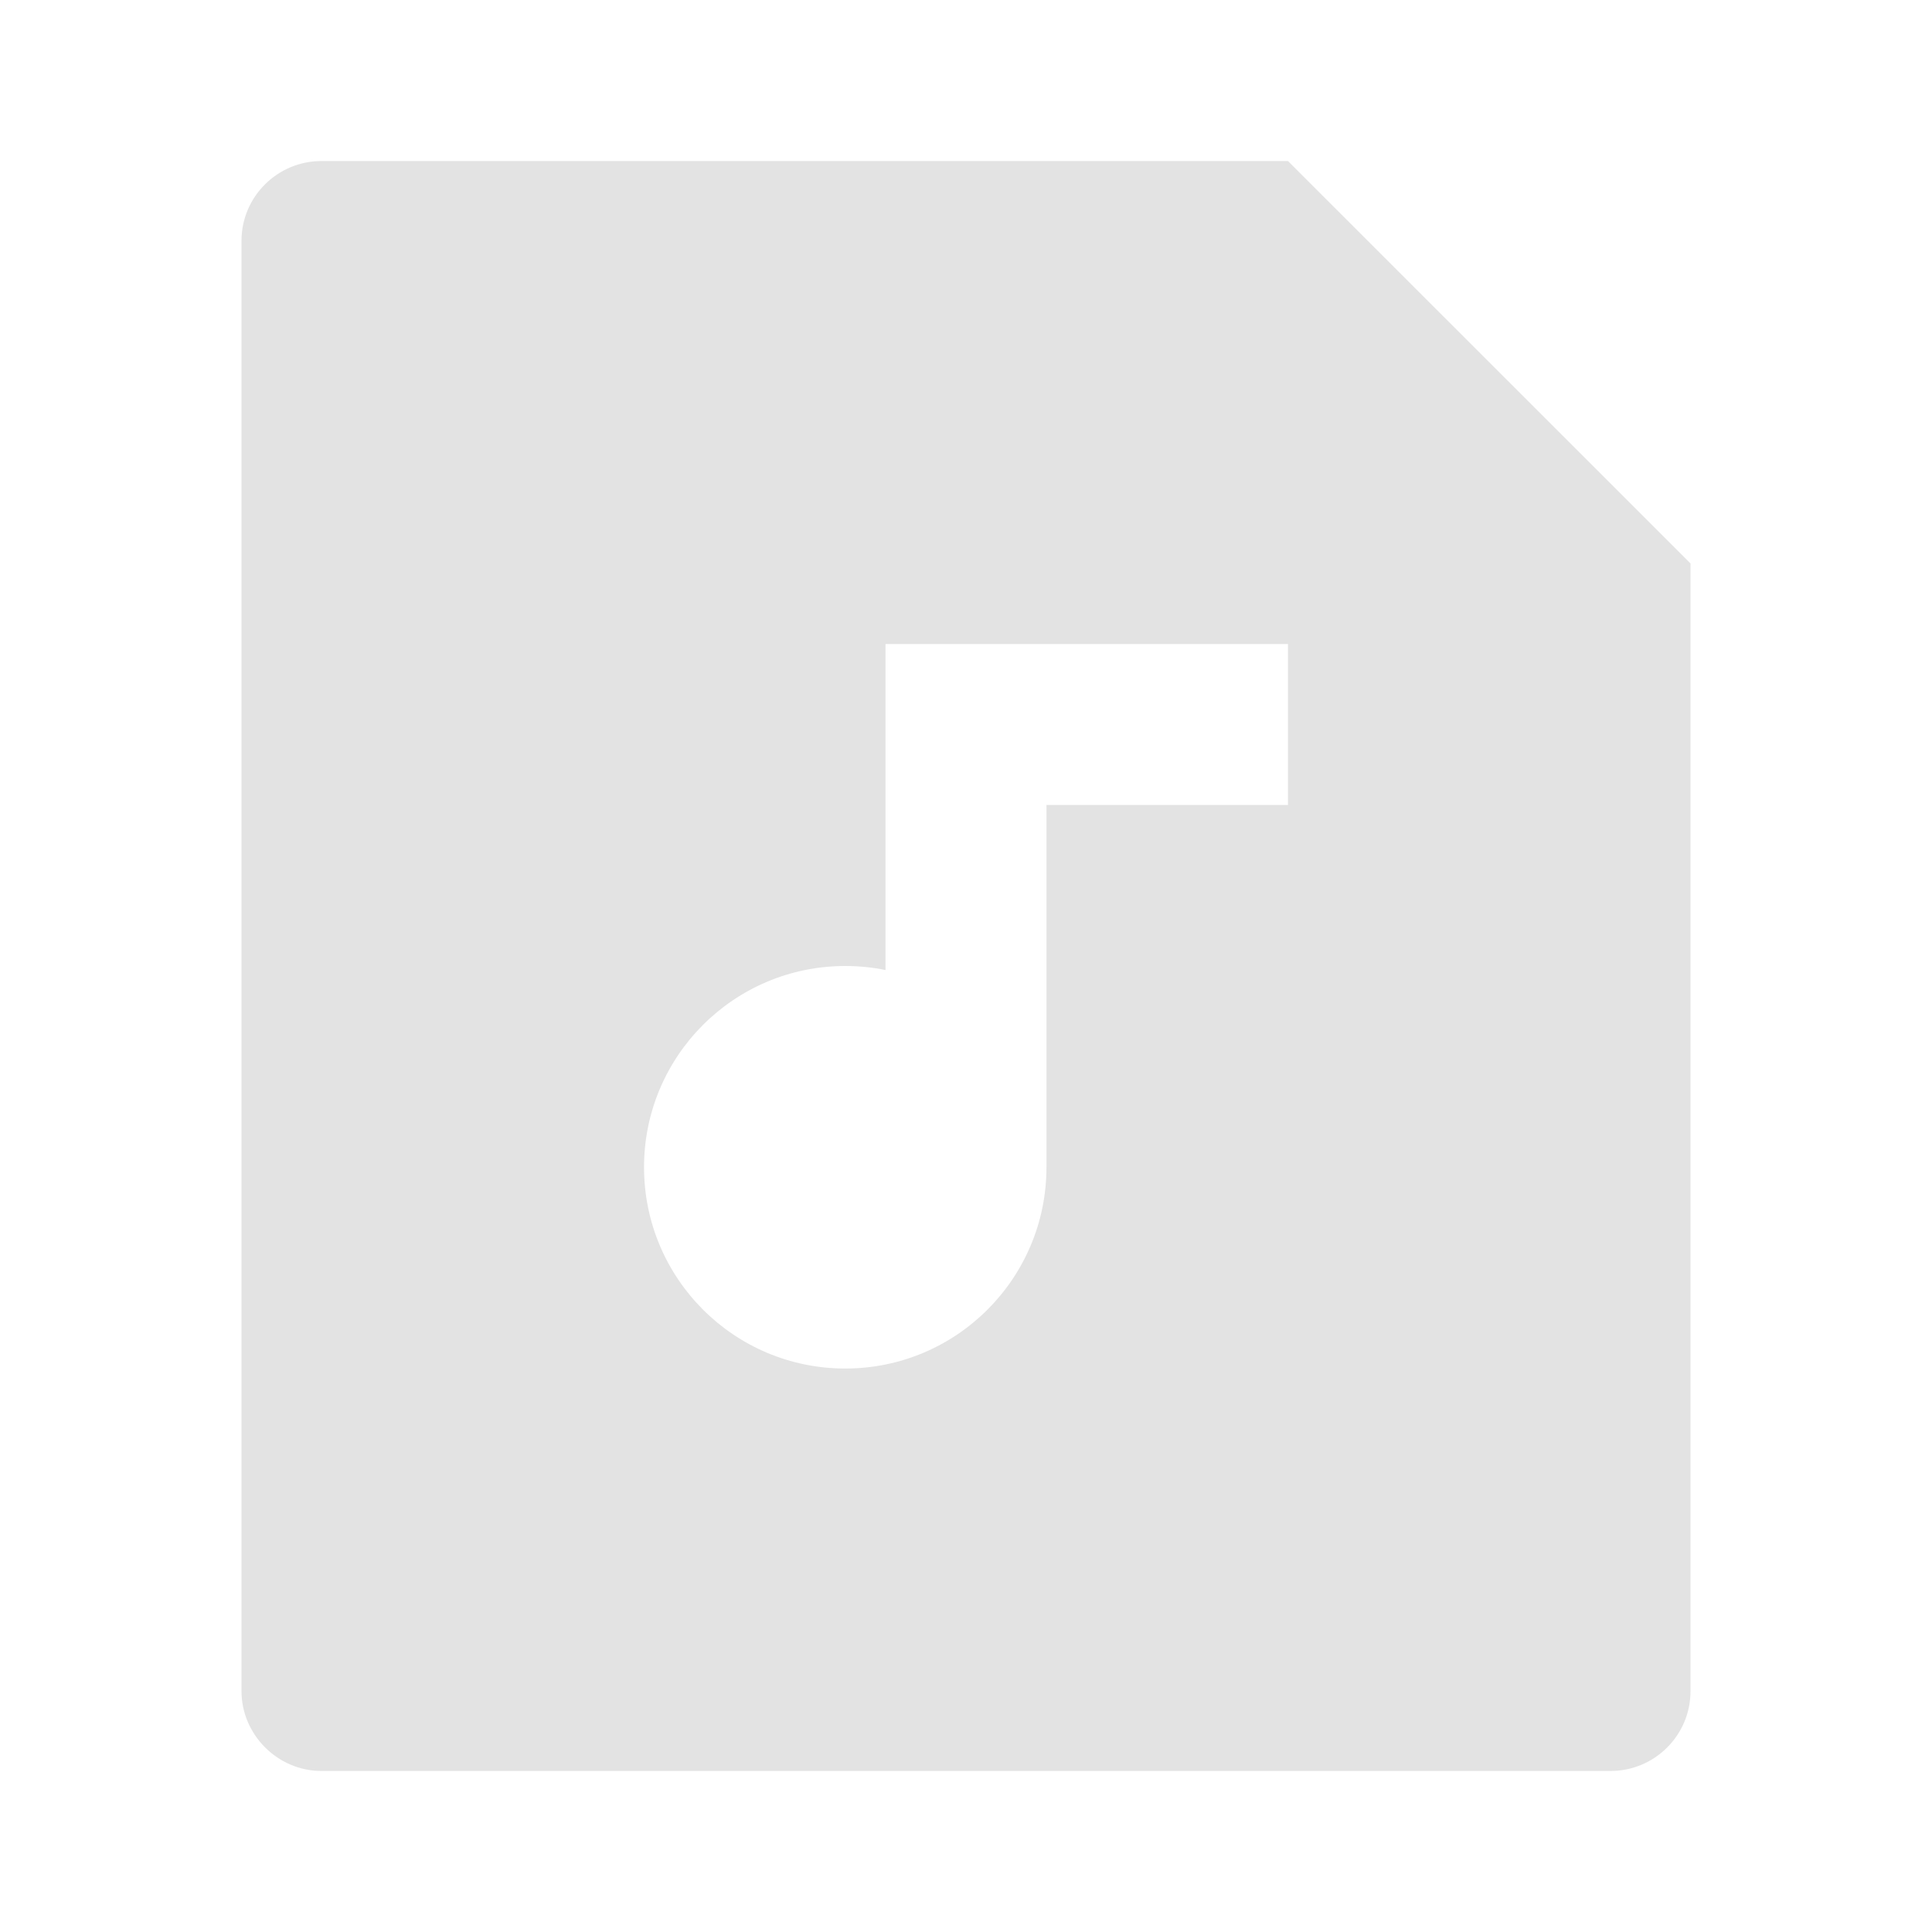 <svg width="20" height="20" viewBox="0 0 20 20" fill="none" xmlns="http://www.w3.org/2000/svg">
<path d="M13.333 1.667L17.5 5.833V17.507C17.5 17.963 17.129 18.333 16.672 18.333H3.328C2.871 18.333 2.5 17.954 2.5 17.507V2.493C2.5 2.037 2.871 1.667 3.328 1.667H13.333ZM9.167 10.042C9.032 10.014 8.893 10 8.75 10C7.599 10 6.667 10.933 6.667 12.083C6.667 13.234 7.599 14.167 8.75 14.167C9.901 14.167 10.833 13.234 10.833 12.083V8.333H13.333V6.667H9.167V10.042Z" fill="#E3E3E3"/>
</svg>
